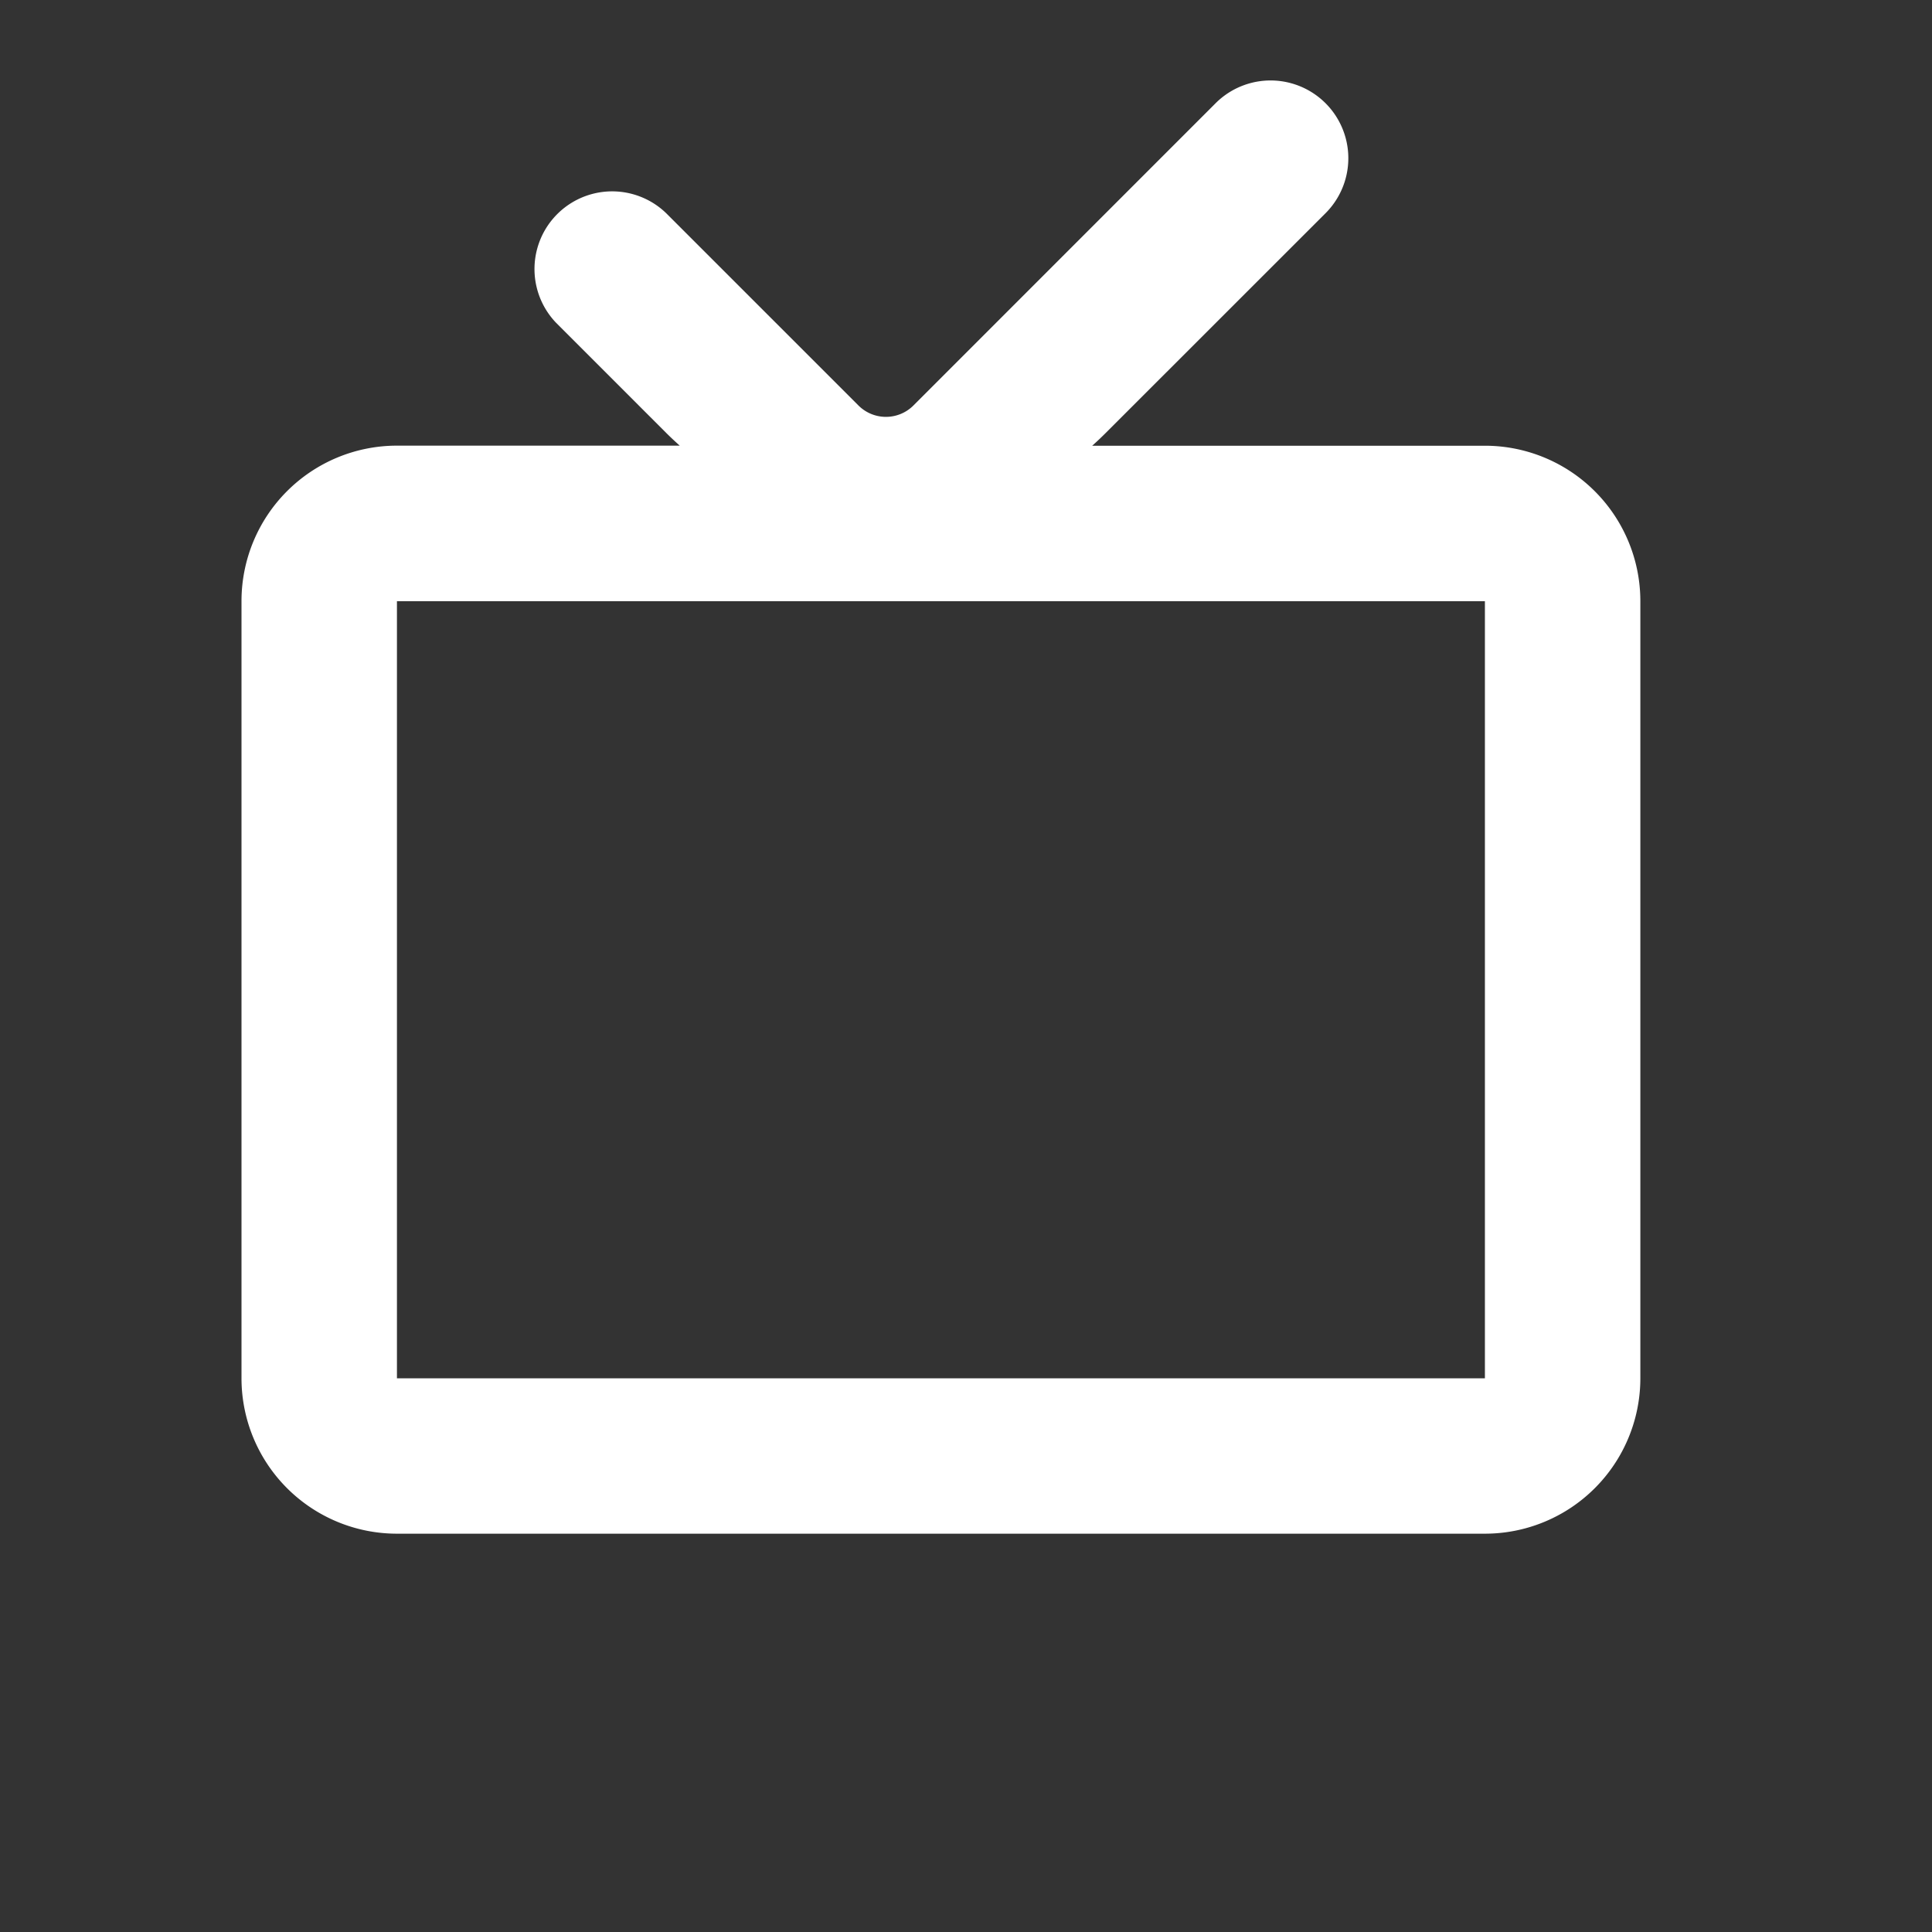 <svg xmlns="http://www.w3.org/2000/svg" width="24" height="24" viewBox="0 0 24 24"><rect x="0" y="0" width="24" height="24" fill="#333333" stroke="none"/><g transform="translate(-353 -309)"><path d="M24,0V24H0V0ZM12.593,23.258l-.011,0-.071.035-.02,0-.014,0-.071-.035a.02.02,0,0,0-.024,0l0,.01-.017.428.005.02.01.013.1.074.015,0,.012,0,.1-.074.012-.016,0-.017-.017-.427a.021.021,0,0,0-.017-.018m.265-.113-.013,0-.185.093-.01.01,0,.011.018.43.005.012.008.007.2.093a.025.025,0,0,0,.029-.008l0-.014-.034-.614a.027.027,0,0,0-.02-.022m-.715,0a.023.023,0,0,0-.027.006l-.006.014-.034.614a.025.025,0,0,0,.017.024l.015,0,.2-.093.01-.008,0-.011.017-.43,0-.012-.01-.01Z" transform="translate(353 309)" fill="none" fill-rule="evenodd"/><path d="M16.467,3.948A.965.965,0,1,0,15.1,2.583L11.347,6.337a.483.483,0,0,1-.683,0L8.275,3.948A.965.965,0,0,0,6.91,5.312L8.275,6.677c.055.055.112.108.169.159H4.931A1.931,1.931,0,0,0,3,8.767v9.654a1.931,1.931,0,0,0,1.931,1.931H18.446a1.931,1.931,0,0,0,1.931-1.931V8.768a1.931,1.931,0,0,0-1.931-1.931H13.568q.086-.077.168-.159ZM4.931,8.768H18.446v9.654H4.931Z" transform="translate(353 307.7)" fill="#fff" fill-rule="evenodd"/></g></svg>